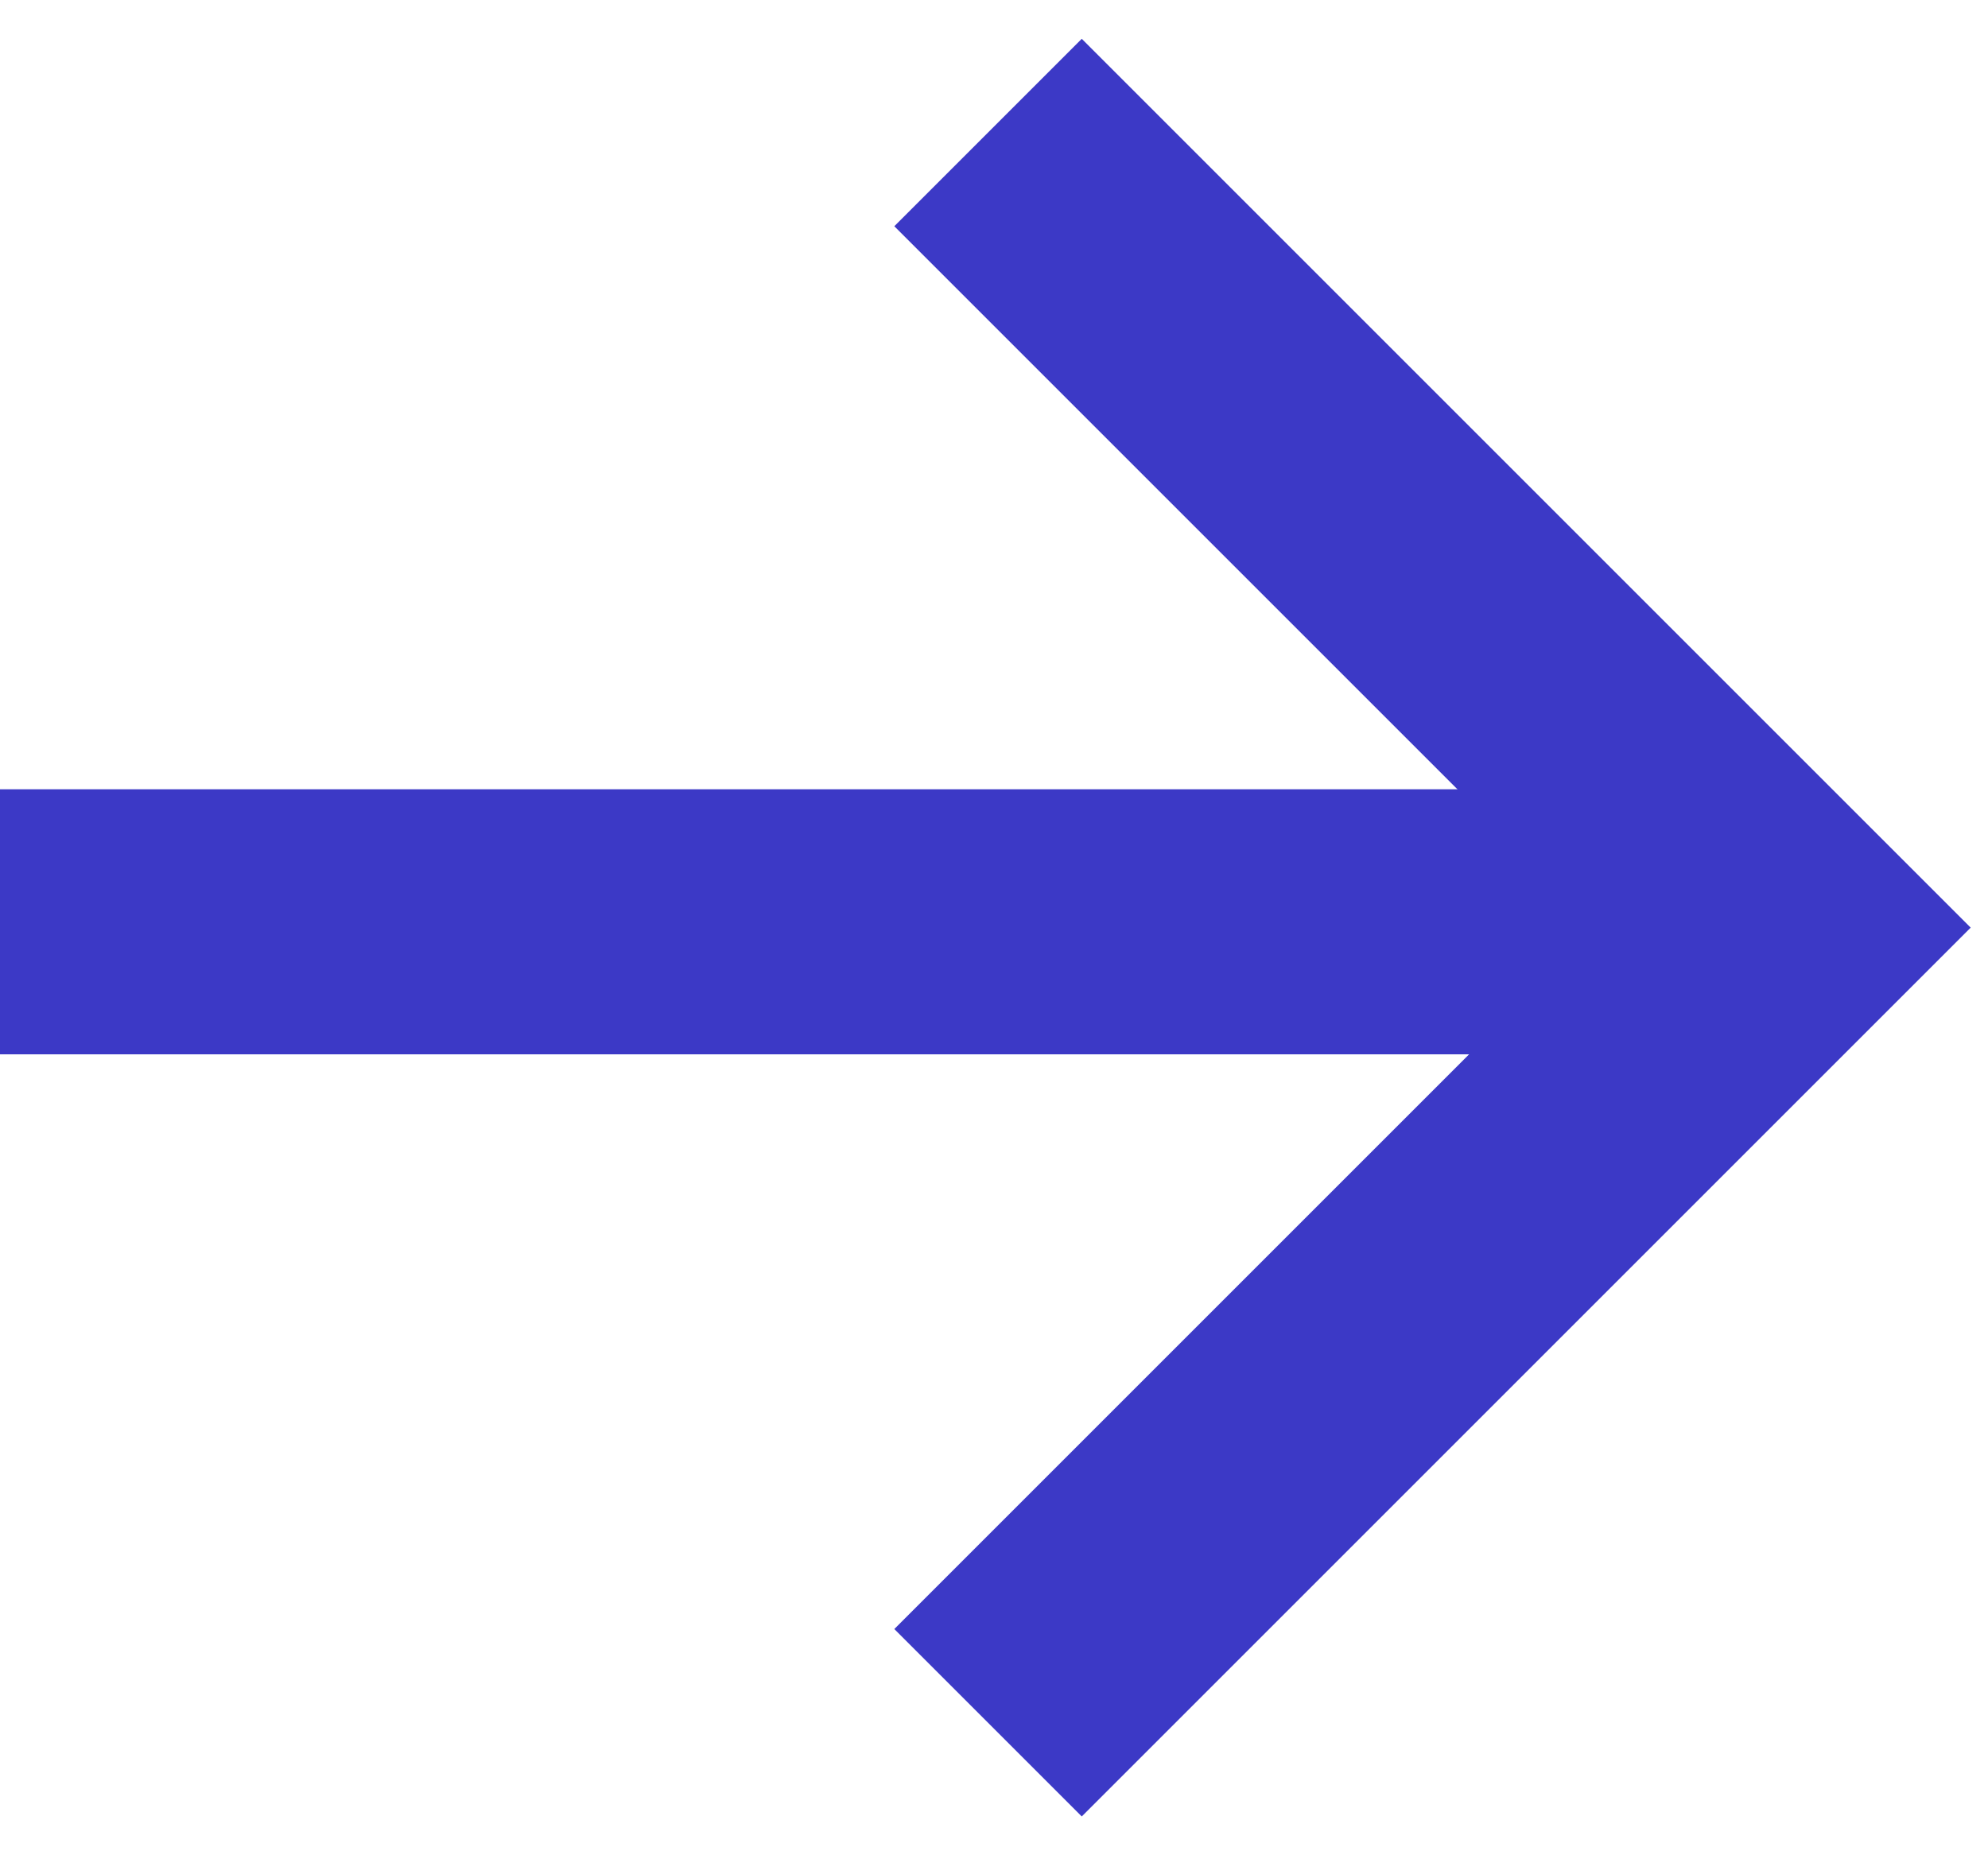 <svg width="15" height="14" viewBox="0 0 15 14" fill="none" xmlns="http://www.w3.org/2000/svg">
<path d="M7.455 1L13.455 7L7.455 13" stroke="#3C39C6" stroke-width="2"/>
<path d="M0 6.956L13.5 6.956" stroke="#3C39C6" stroke-width="2"/>
</svg>
